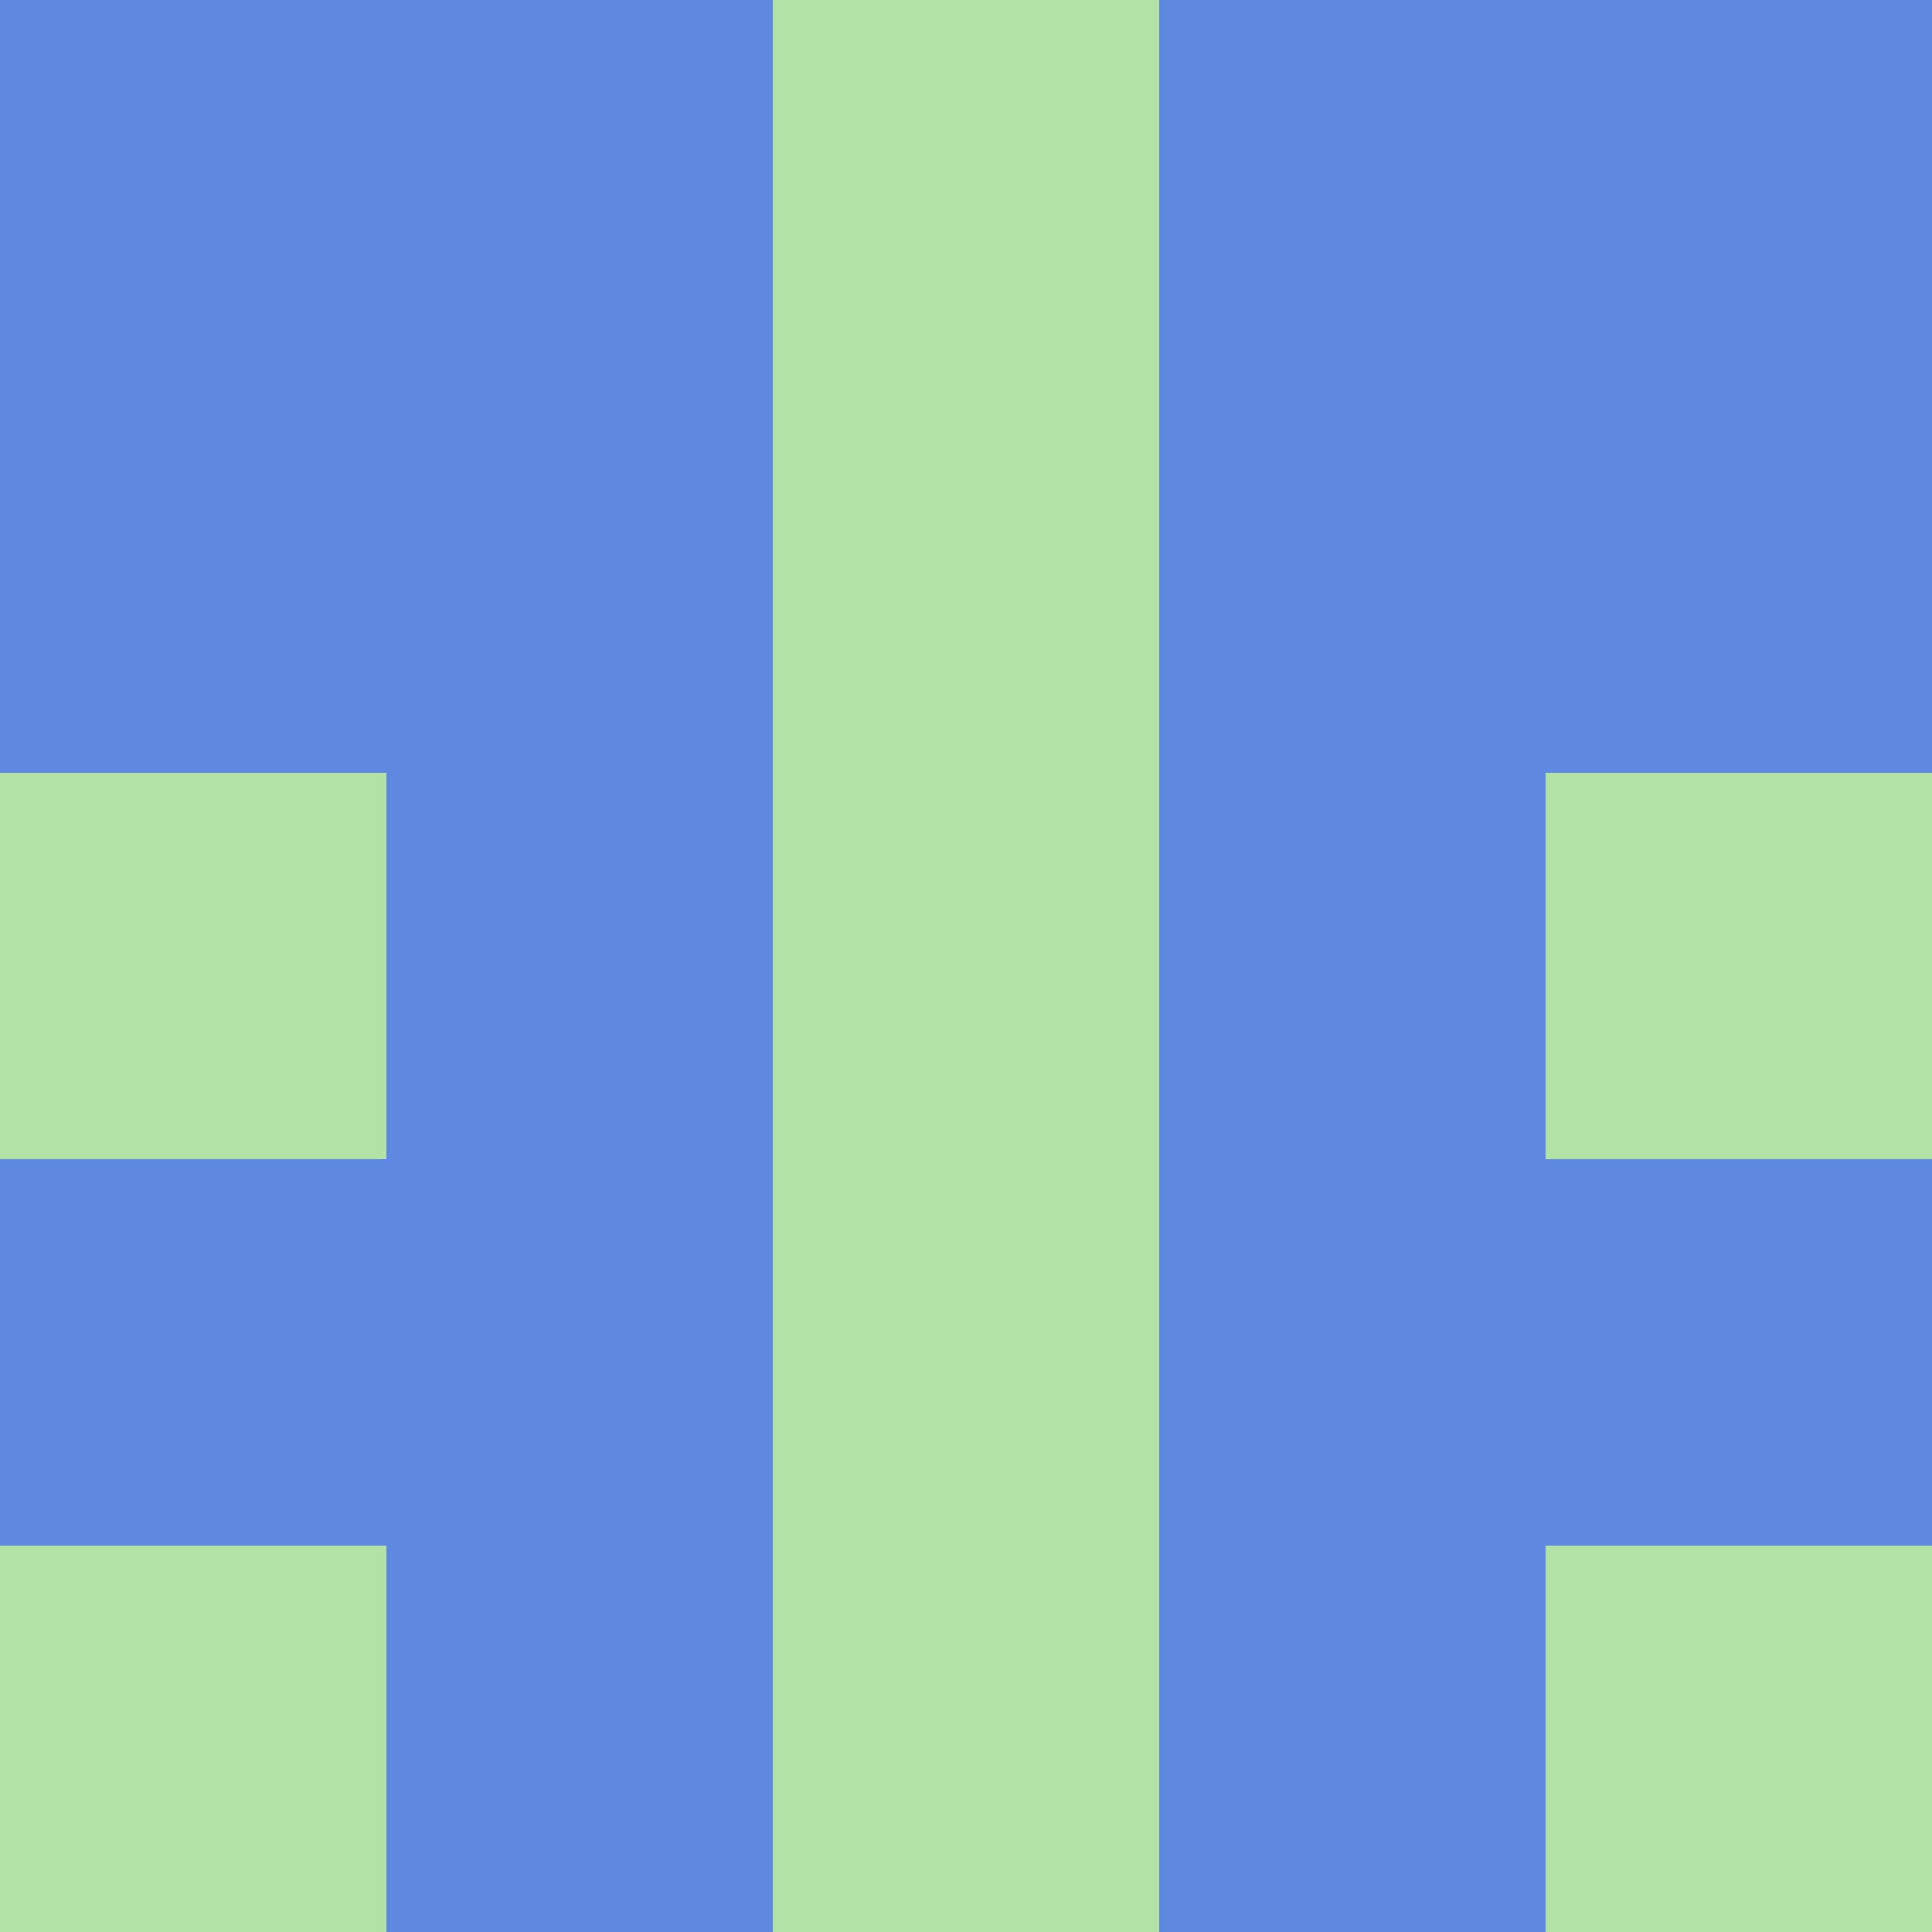 <?xml version="1.0" encoding="utf-8"?>
<!DOCTYPE svg PUBLIC "-//W3C//DTD SVG 20010904//EN"
"http://www.w3.org/TR/2001/REC-SVG-20010904/DTD/svg10.dtd">
<svg viewBox="0 0 5 5" height="100" width="100" xml:lang="fr"
     xmlns="http://www.w3.org/2000/svg"
     xmlns:xlink="http://www.w3.org/1999/xlink">
                        <rect x="0" y="0" height="1" width="1" fill="#5D88DF"/>
                    <rect x="4" y="0" height="1" width="1" fill="#5D88DF"/>
                    <rect x="1" y="0" height="1" width="1" fill="#5D88DF"/>
                    <rect x="3" y="0" height="1" width="1" fill="#5D88DF"/>
                    <rect x="2" y="0" height="1" width="1" fill="#B2E3A5"/>
                                <rect x="0" y="1" height="1" width="1" fill="#5D88DF"/>
                    <rect x="4" y="1" height="1" width="1" fill="#5D88DF"/>
                    <rect x="1" y="1" height="1" width="1" fill="#5D88DF"/>
                    <rect x="3" y="1" height="1" width="1" fill="#5D88DF"/>
                    <rect x="2" y="1" height="1" width="1" fill="#B2E3A5"/>
                                <rect x="0" y="2" height="1" width="1" fill="#B2E3A5"/>
                    <rect x="4" y="2" height="1" width="1" fill="#B2E3A5"/>
                    <rect x="1" y="2" height="1" width="1" fill="#5D88DF"/>
                    <rect x="3" y="2" height="1" width="1" fill="#5D88DF"/>
                    <rect x="2" y="2" height="1" width="1" fill="#B2E3A5"/>
                                <rect x="0" y="3" height="1" width="1" fill="#5D88DF"/>
                    <rect x="4" y="3" height="1" width="1" fill="#5D88DF"/>
                    <rect x="1" y="3" height="1" width="1" fill="#5D88DF"/>
                    <rect x="3" y="3" height="1" width="1" fill="#5D88DF"/>
                    <rect x="2" y="3" height="1" width="1" fill="#B2E3A5"/>
                                <rect x="0" y="4" height="1" width="1" fill="#B2E3A5"/>
                    <rect x="4" y="4" height="1" width="1" fill="#B2E3A5"/>
                    <rect x="1" y="4" height="1" width="1" fill="#5D88DF"/>
                    <rect x="3" y="4" height="1" width="1" fill="#5D88DF"/>
                    <rect x="2" y="4" height="1" width="1" fill="#B2E3A5"/>
            </svg>